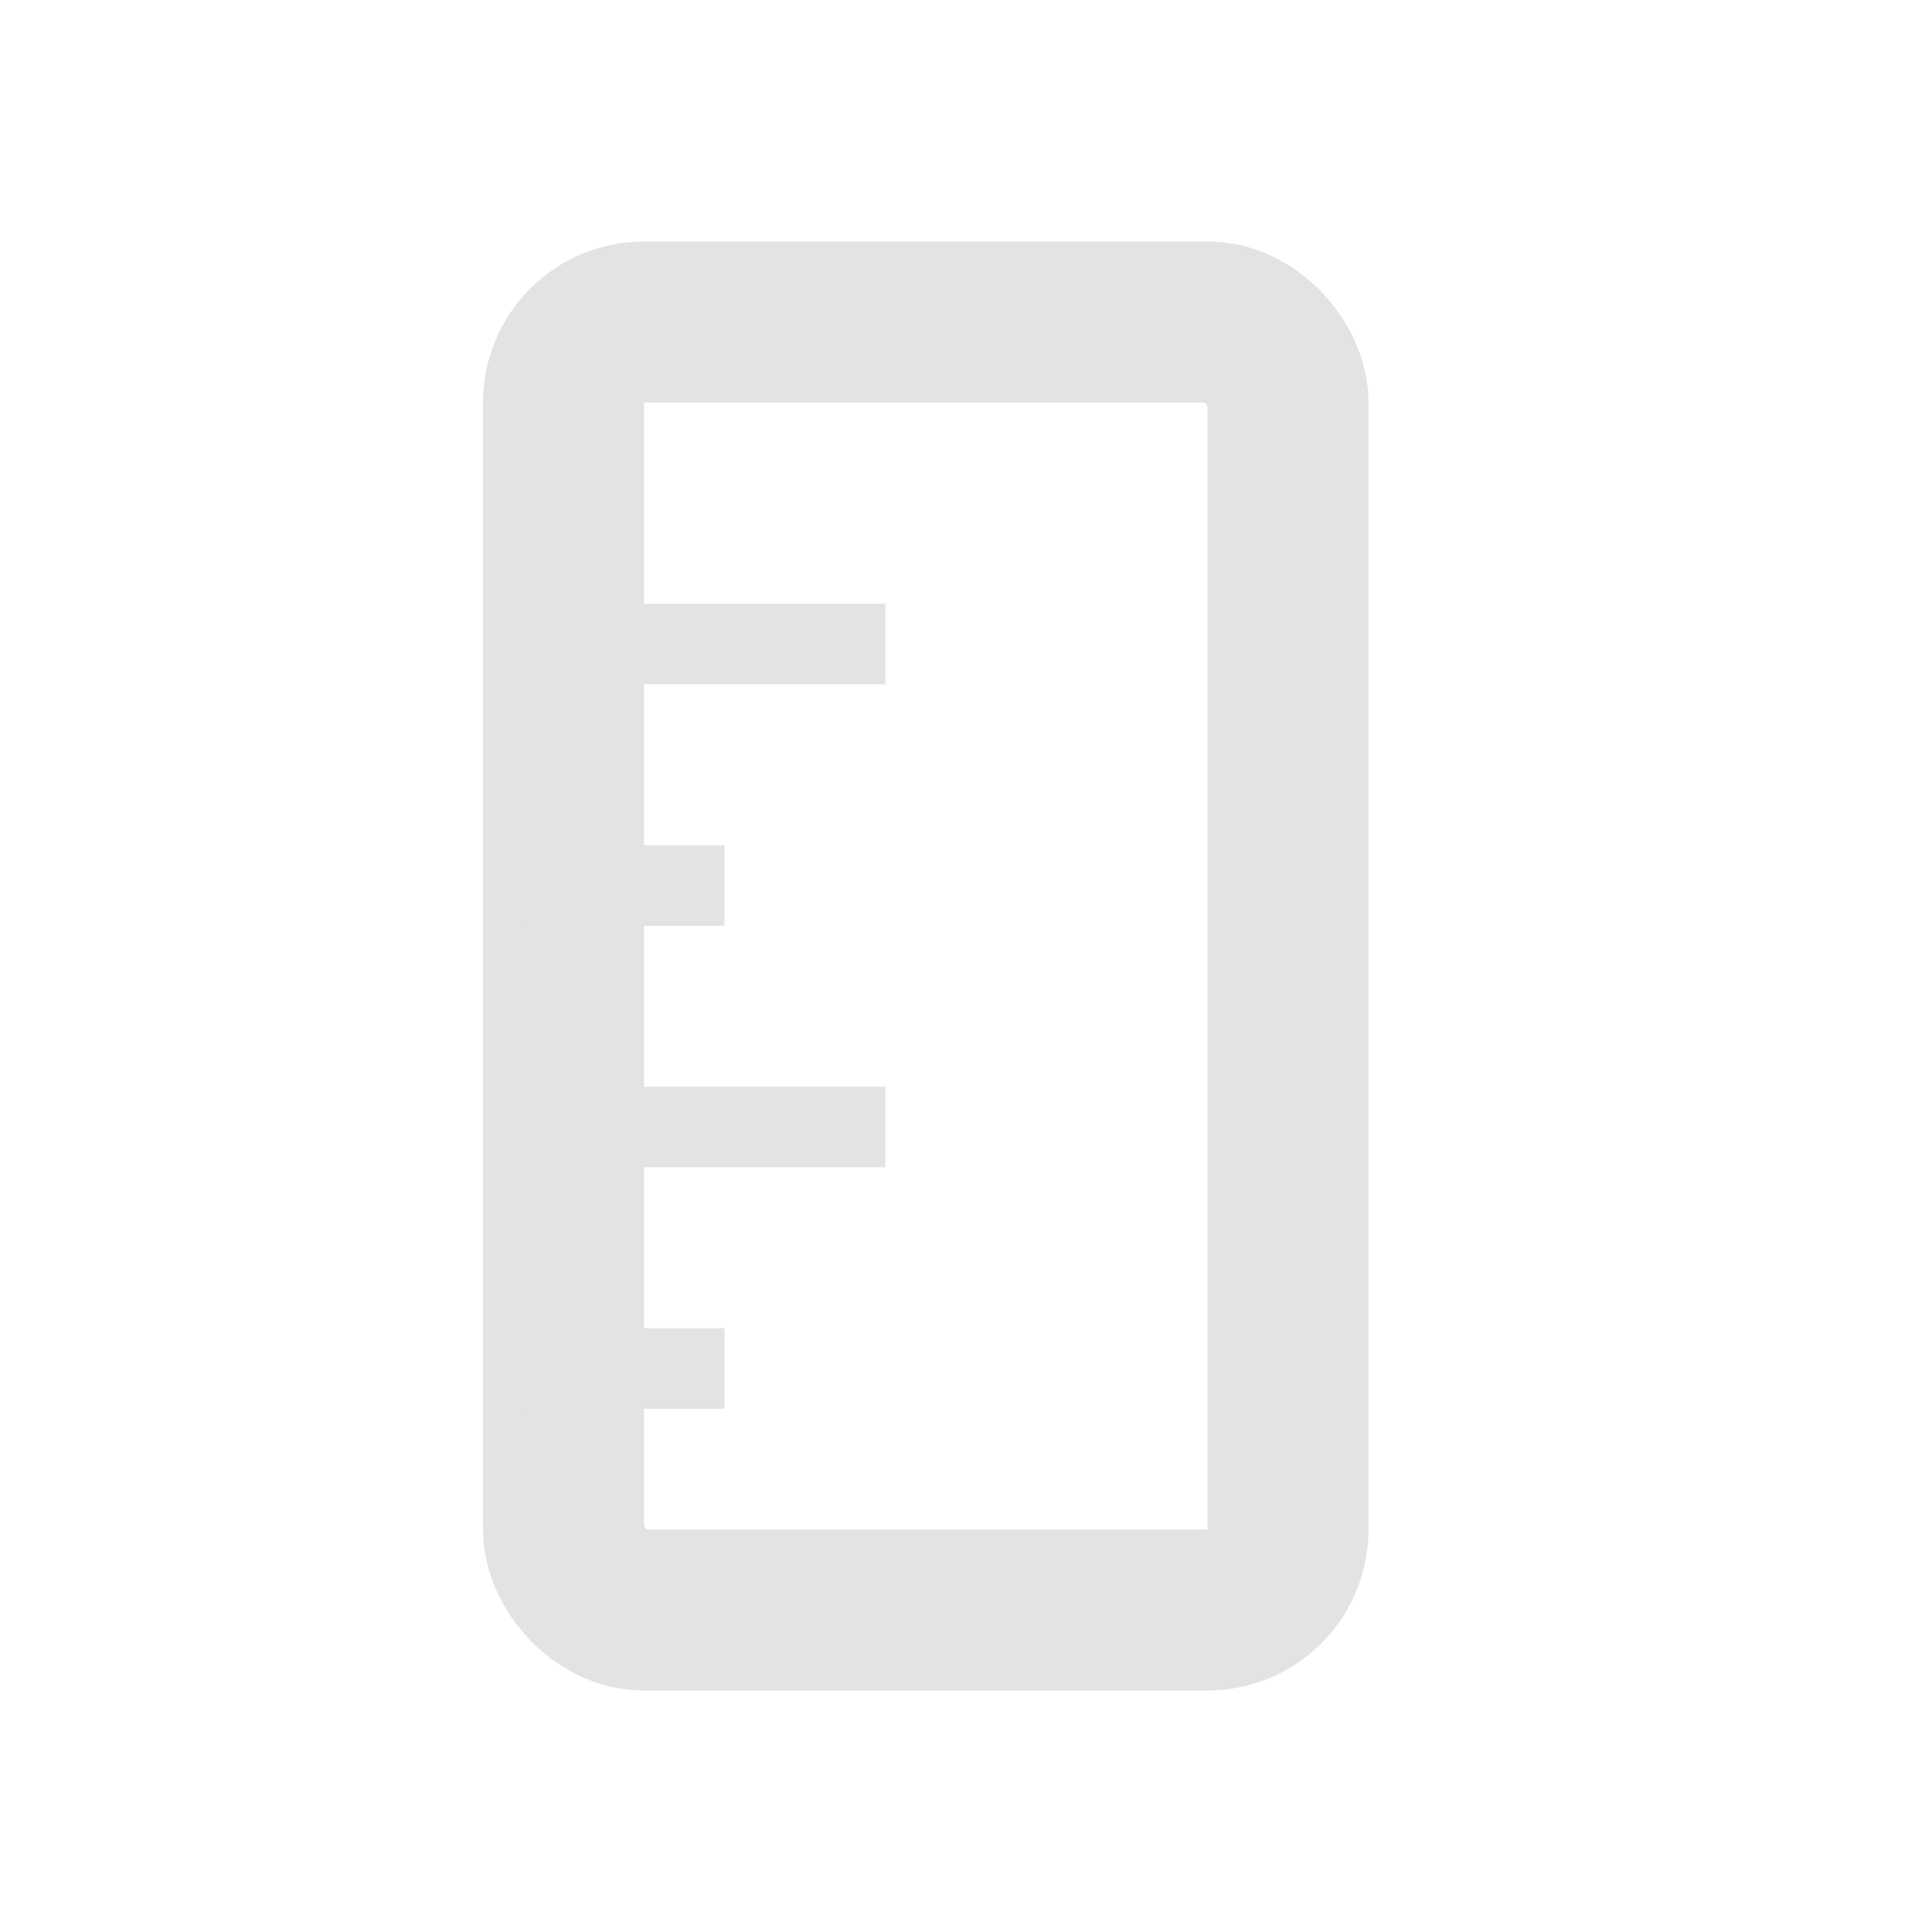<svg width="24" height="24" viewBox="0 0 24 24" fill="none" xmlns="http://www.w3.org/2000/svg">
<rect x="7" y="4" width="9" height="16" rx="1" stroke="#E3E3E3" stroke-width="2"/>
<path d="M6.5 8H11M6.5 11H9M6.5 17H9M6.5 14H11" stroke="#E3E3E3"/>
</svg>
